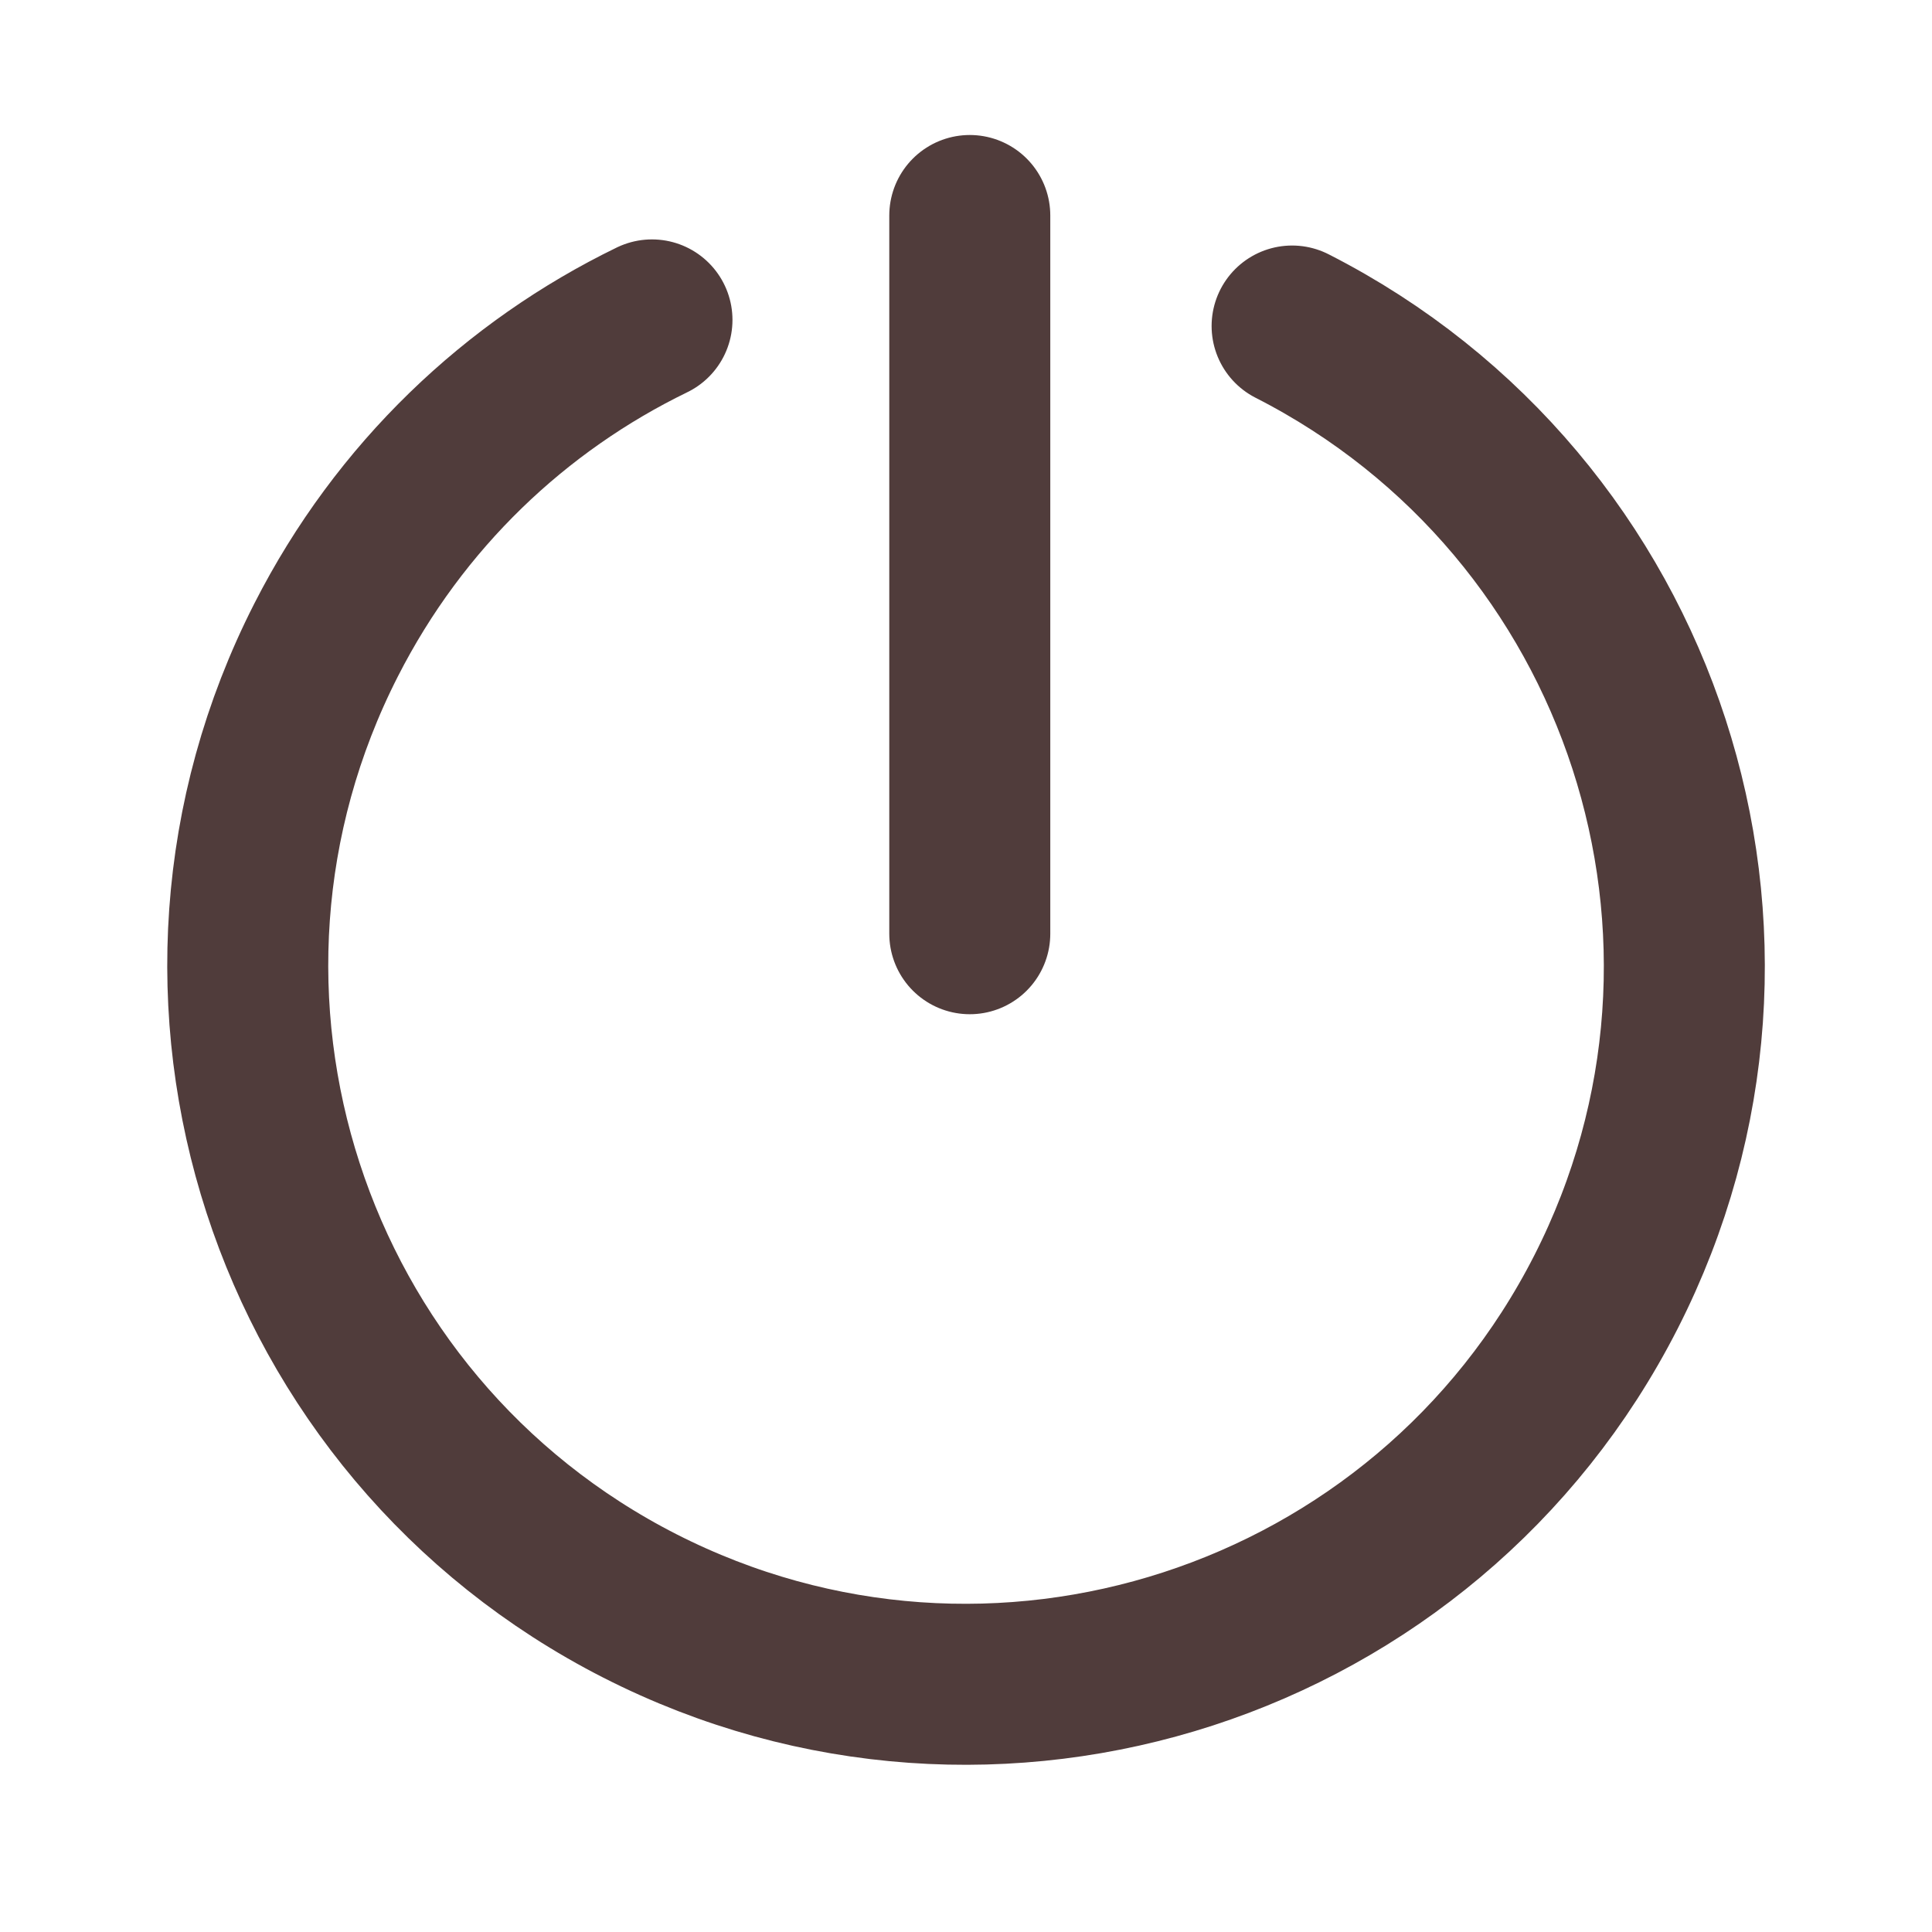 <svg width="24" height="24" viewBox="0 0 24 24" fill="none" xmlns="http://www.w3.org/2000/svg">
<path d="M12.047 2.677V11.599" stroke="#503C3B" stroke-width="2" stroke-linecap="round" stroke-linejoin="round"/>
<path d="M8.099 3.974C6.409 4.795 4.966 6.153 4.051 7.95C1.815 12.338 3.562 17.714 7.95 19.95C12.338 22.185 17.714 20.439 19.95 16.05C22.186 11.662 20.439 6.286 16.051 4.05" stroke="#503C3B" stroke-width="2" stroke-linecap="round" stroke-linejoin="round"/>
</svg>
